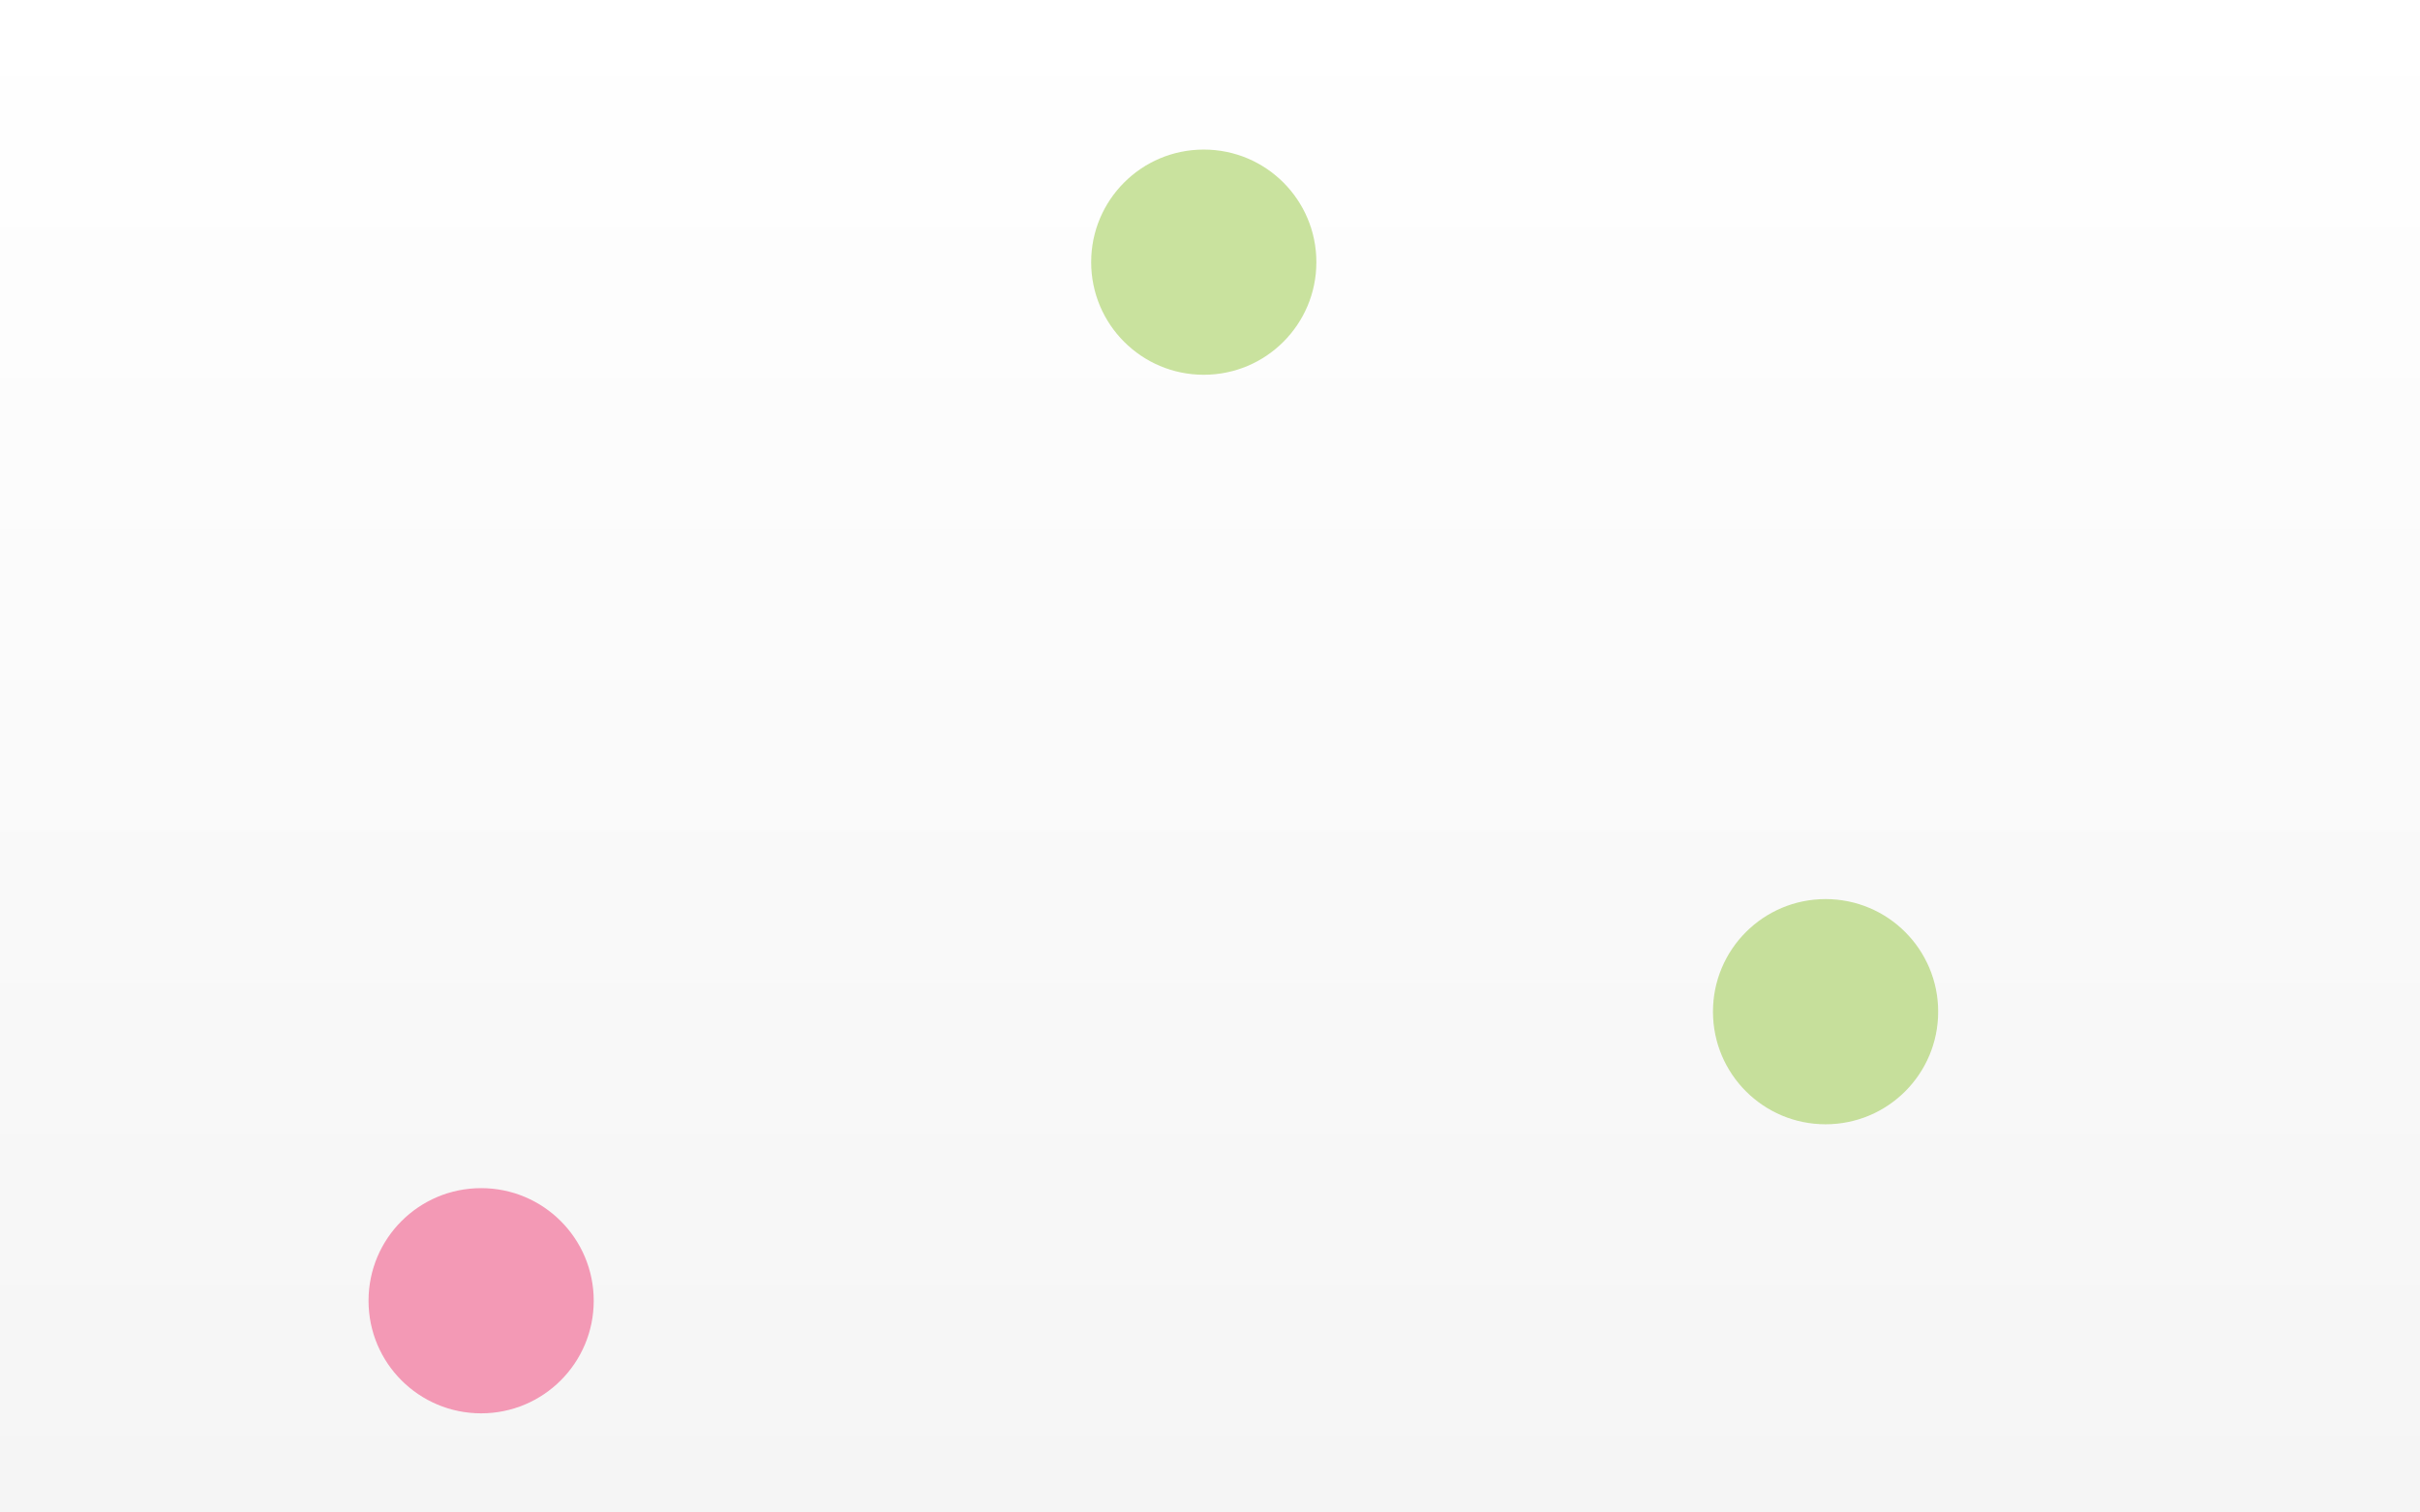 <?xml version="1.0" encoding="UTF-8"?>
<svg width="1440" height="900" viewBox="0 0 1440 900" fill="none" xmlns="http://www.w3.org/2000/svg">
  <rect x="0" y="0" width="1440" height="900" fill="#333333" stroke="none"/>
  <path d="M1440 0H0V900H1440V0Z" fill="url(#paint0_linear)"/>
  <g opacity="0.4">
    <path d="M1086.29 669C1123.33 669 1153.29 639.033 1153.29 602C1153.29 564.967 1123.33 535 1086.29 535C1049.26 535 1019.29 564.967 1019.29 602C1019.29 639.033 1049.26 669 1086.29 669Z" fill="#7AB80E"/>
    <path d="M286.291 841C323.324 841 353.291 811.033 353.291 774C353.291 736.967 323.324 707 286.291 707C249.258 707 219.291 736.967 219.291 774C219.291 811.033 249.258 841 286.291 841Z" fill="#ED0D53"/>
    <path d="M716.291 223C753.324 223 783.291 193.033 783.291 156C783.291 118.967 753.324 89 716.291 89C679.258 89 649.291 118.967 649.291 156C649.291 193.033 679.258 223 716.291 223Z" fill="#7AB80E"/>
  </g>
  <defs>
    <linearGradient id="paint0_linear" x1="720" y1="0" x2="720" y2="900" gradientUnits="userSpaceOnUse">
      <stop stop-color="#FFFFFF"/>
      <stop offset="1" stop-color="#F5F5F5"/>
    </linearGradient>
  </defs>
</svg>